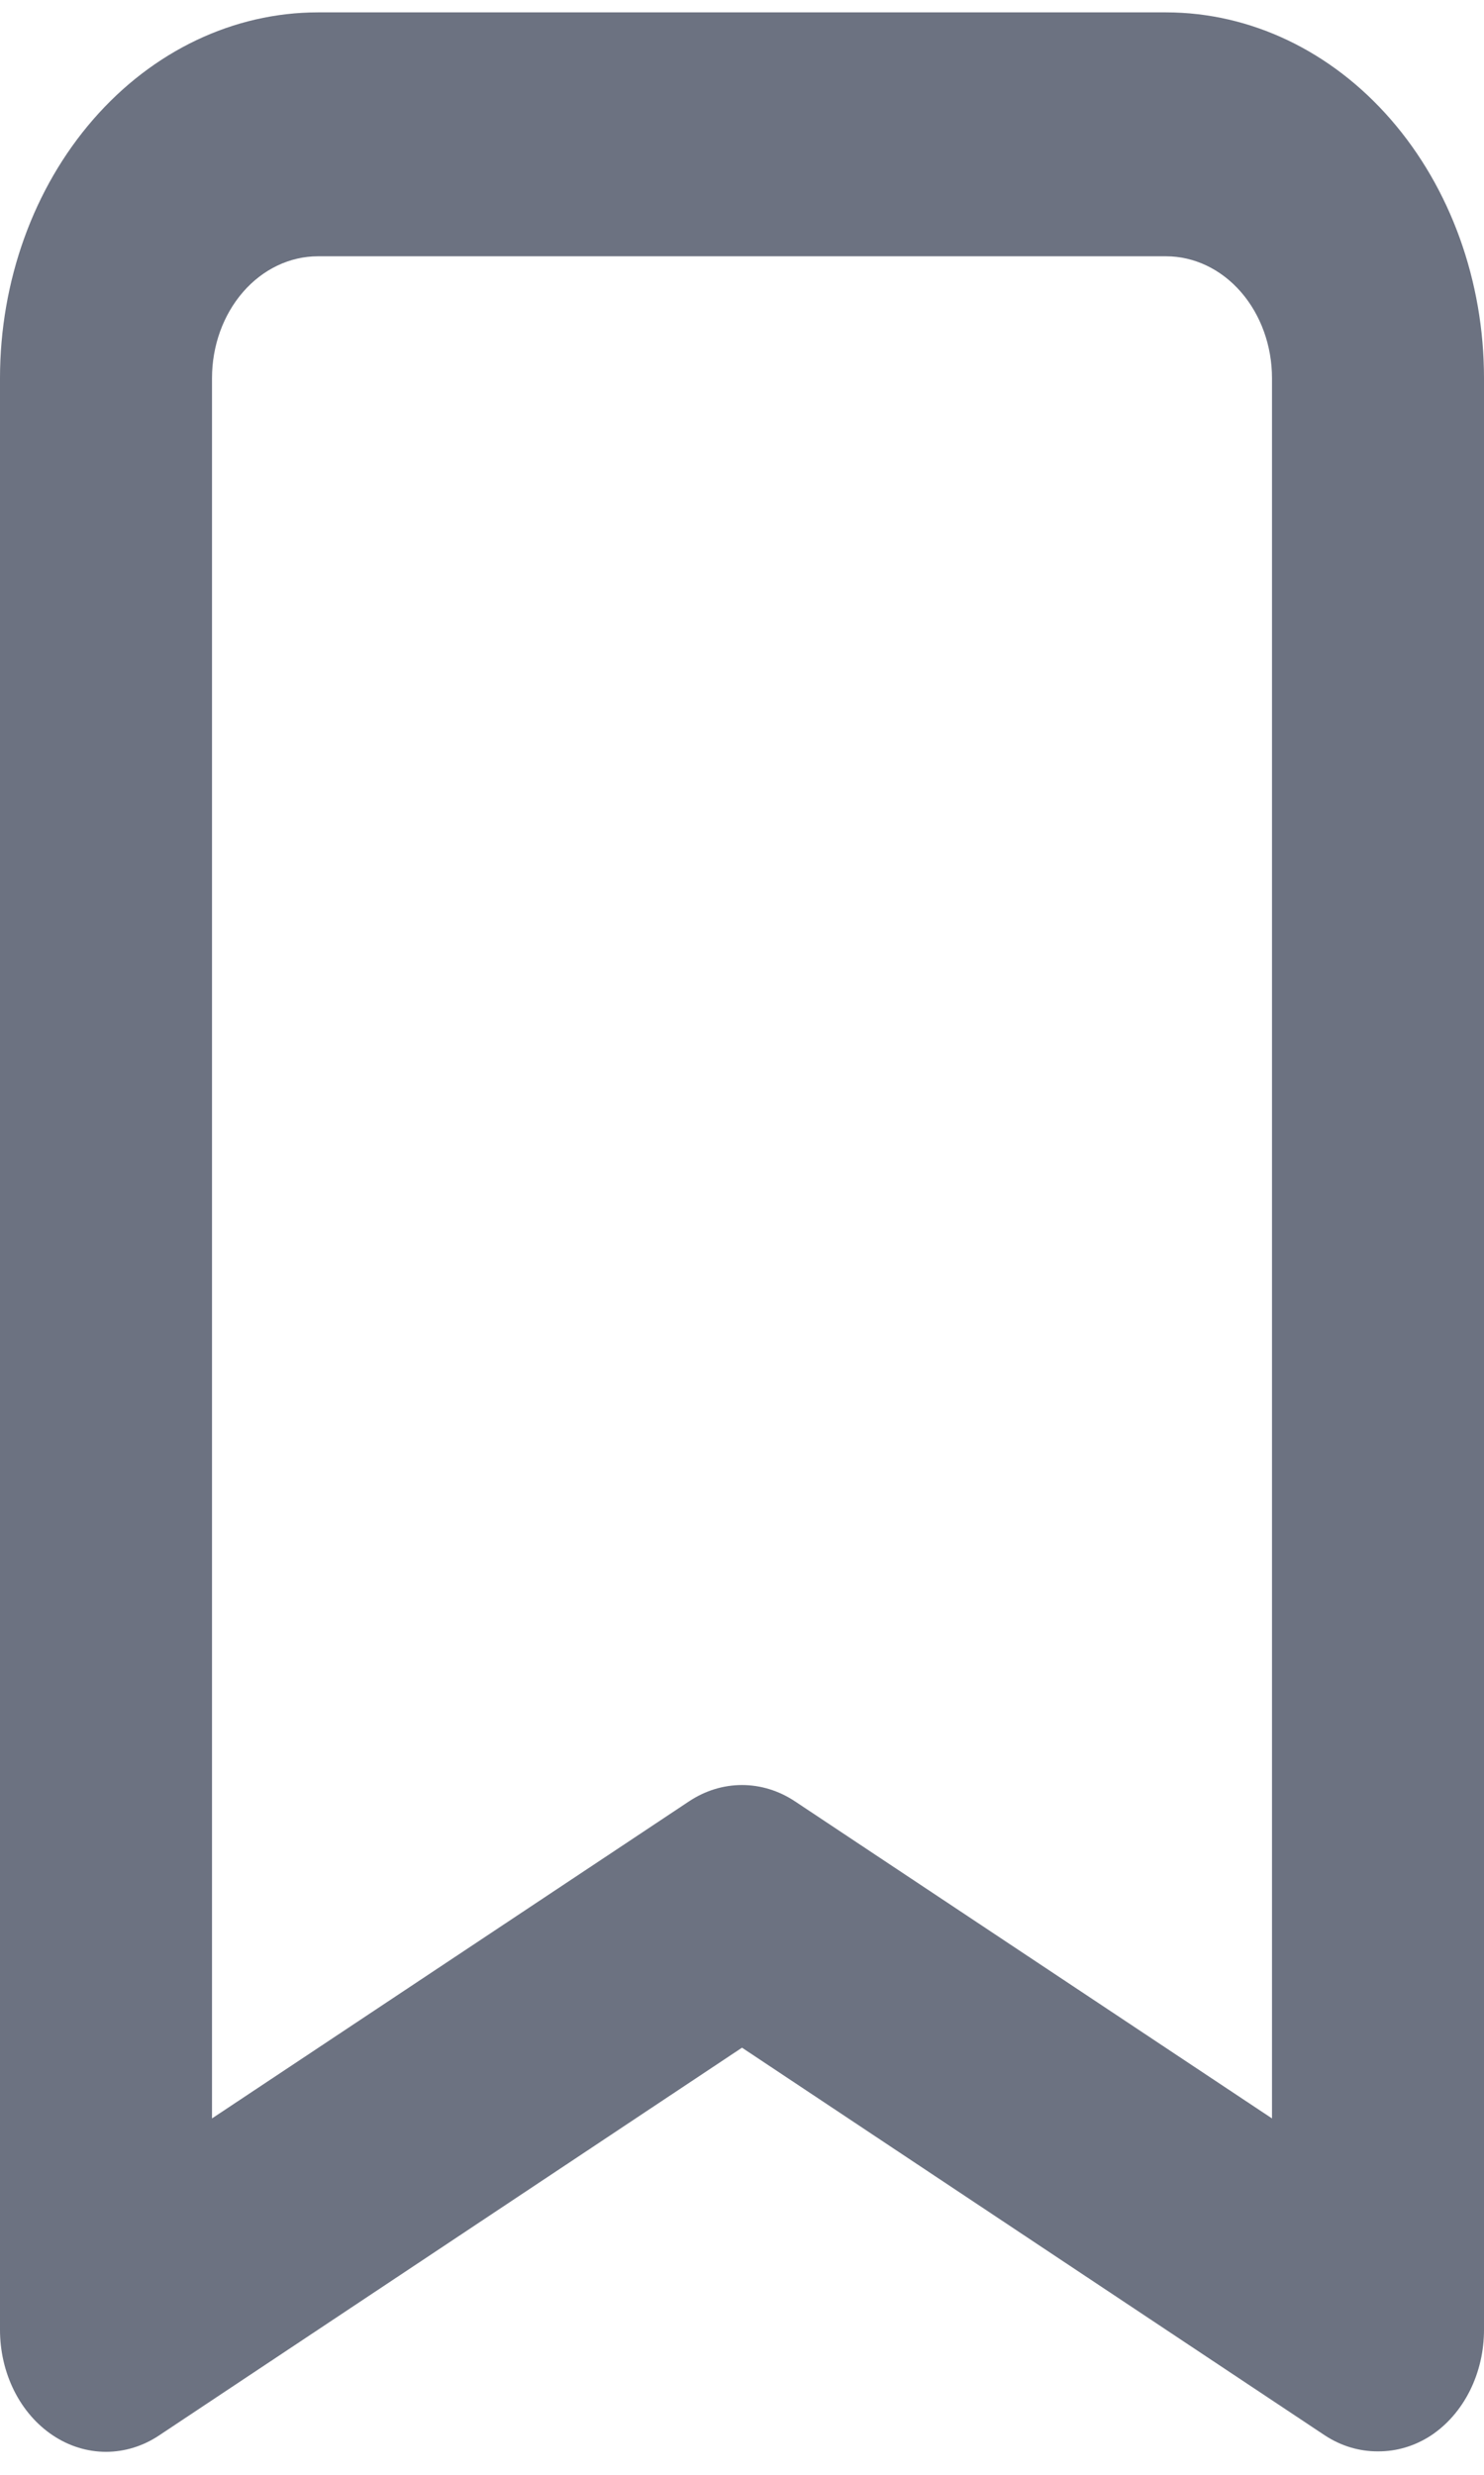 <svg width="42" height="70" viewBox="0 0 42 70" fill="none" xmlns="http://www.w3.org/2000/svg">
<path d="M33 0.35H9C6.613 0.35 4.324 1.44 2.636 3.381C0.948 5.322 2.36487e-05 7.954 2.36487e-05 10.698V65.887C-0.002 66.495 0.136 67.093 0.399 67.62C0.662 68.147 1.042 68.584 1.5 68.888C1.956 69.191 2.473 69.35 3 69.35C3.527 69.35 4.044 69.191 4.5 68.888L21 57.919L37.5 68.888C37.957 69.186 38.474 69.341 39 69.337C39.526 69.341 40.043 69.186 40.5 68.888C40.958 68.584 41.338 68.147 41.601 67.62C41.864 67.093 42.002 66.495 42 65.887V10.698C42 7.954 41.052 5.322 39.364 3.381C37.676 1.44 35.387 0.35 33 0.35ZM36 59.92L22.5 50.952C22.044 50.649 21.527 50.49 21 50.49C20.473 50.49 19.956 50.649 19.5 50.952L6 59.92V10.698C6 9.783 6.316 8.906 6.879 8.259C7.441 7.612 8.204 7.249 9 7.249H33C33.796 7.249 34.559 7.612 35.121 8.259C35.684 8.906 36 9.783 36 10.698V59.92Z" fill="#6C7281"/>
</svg>

